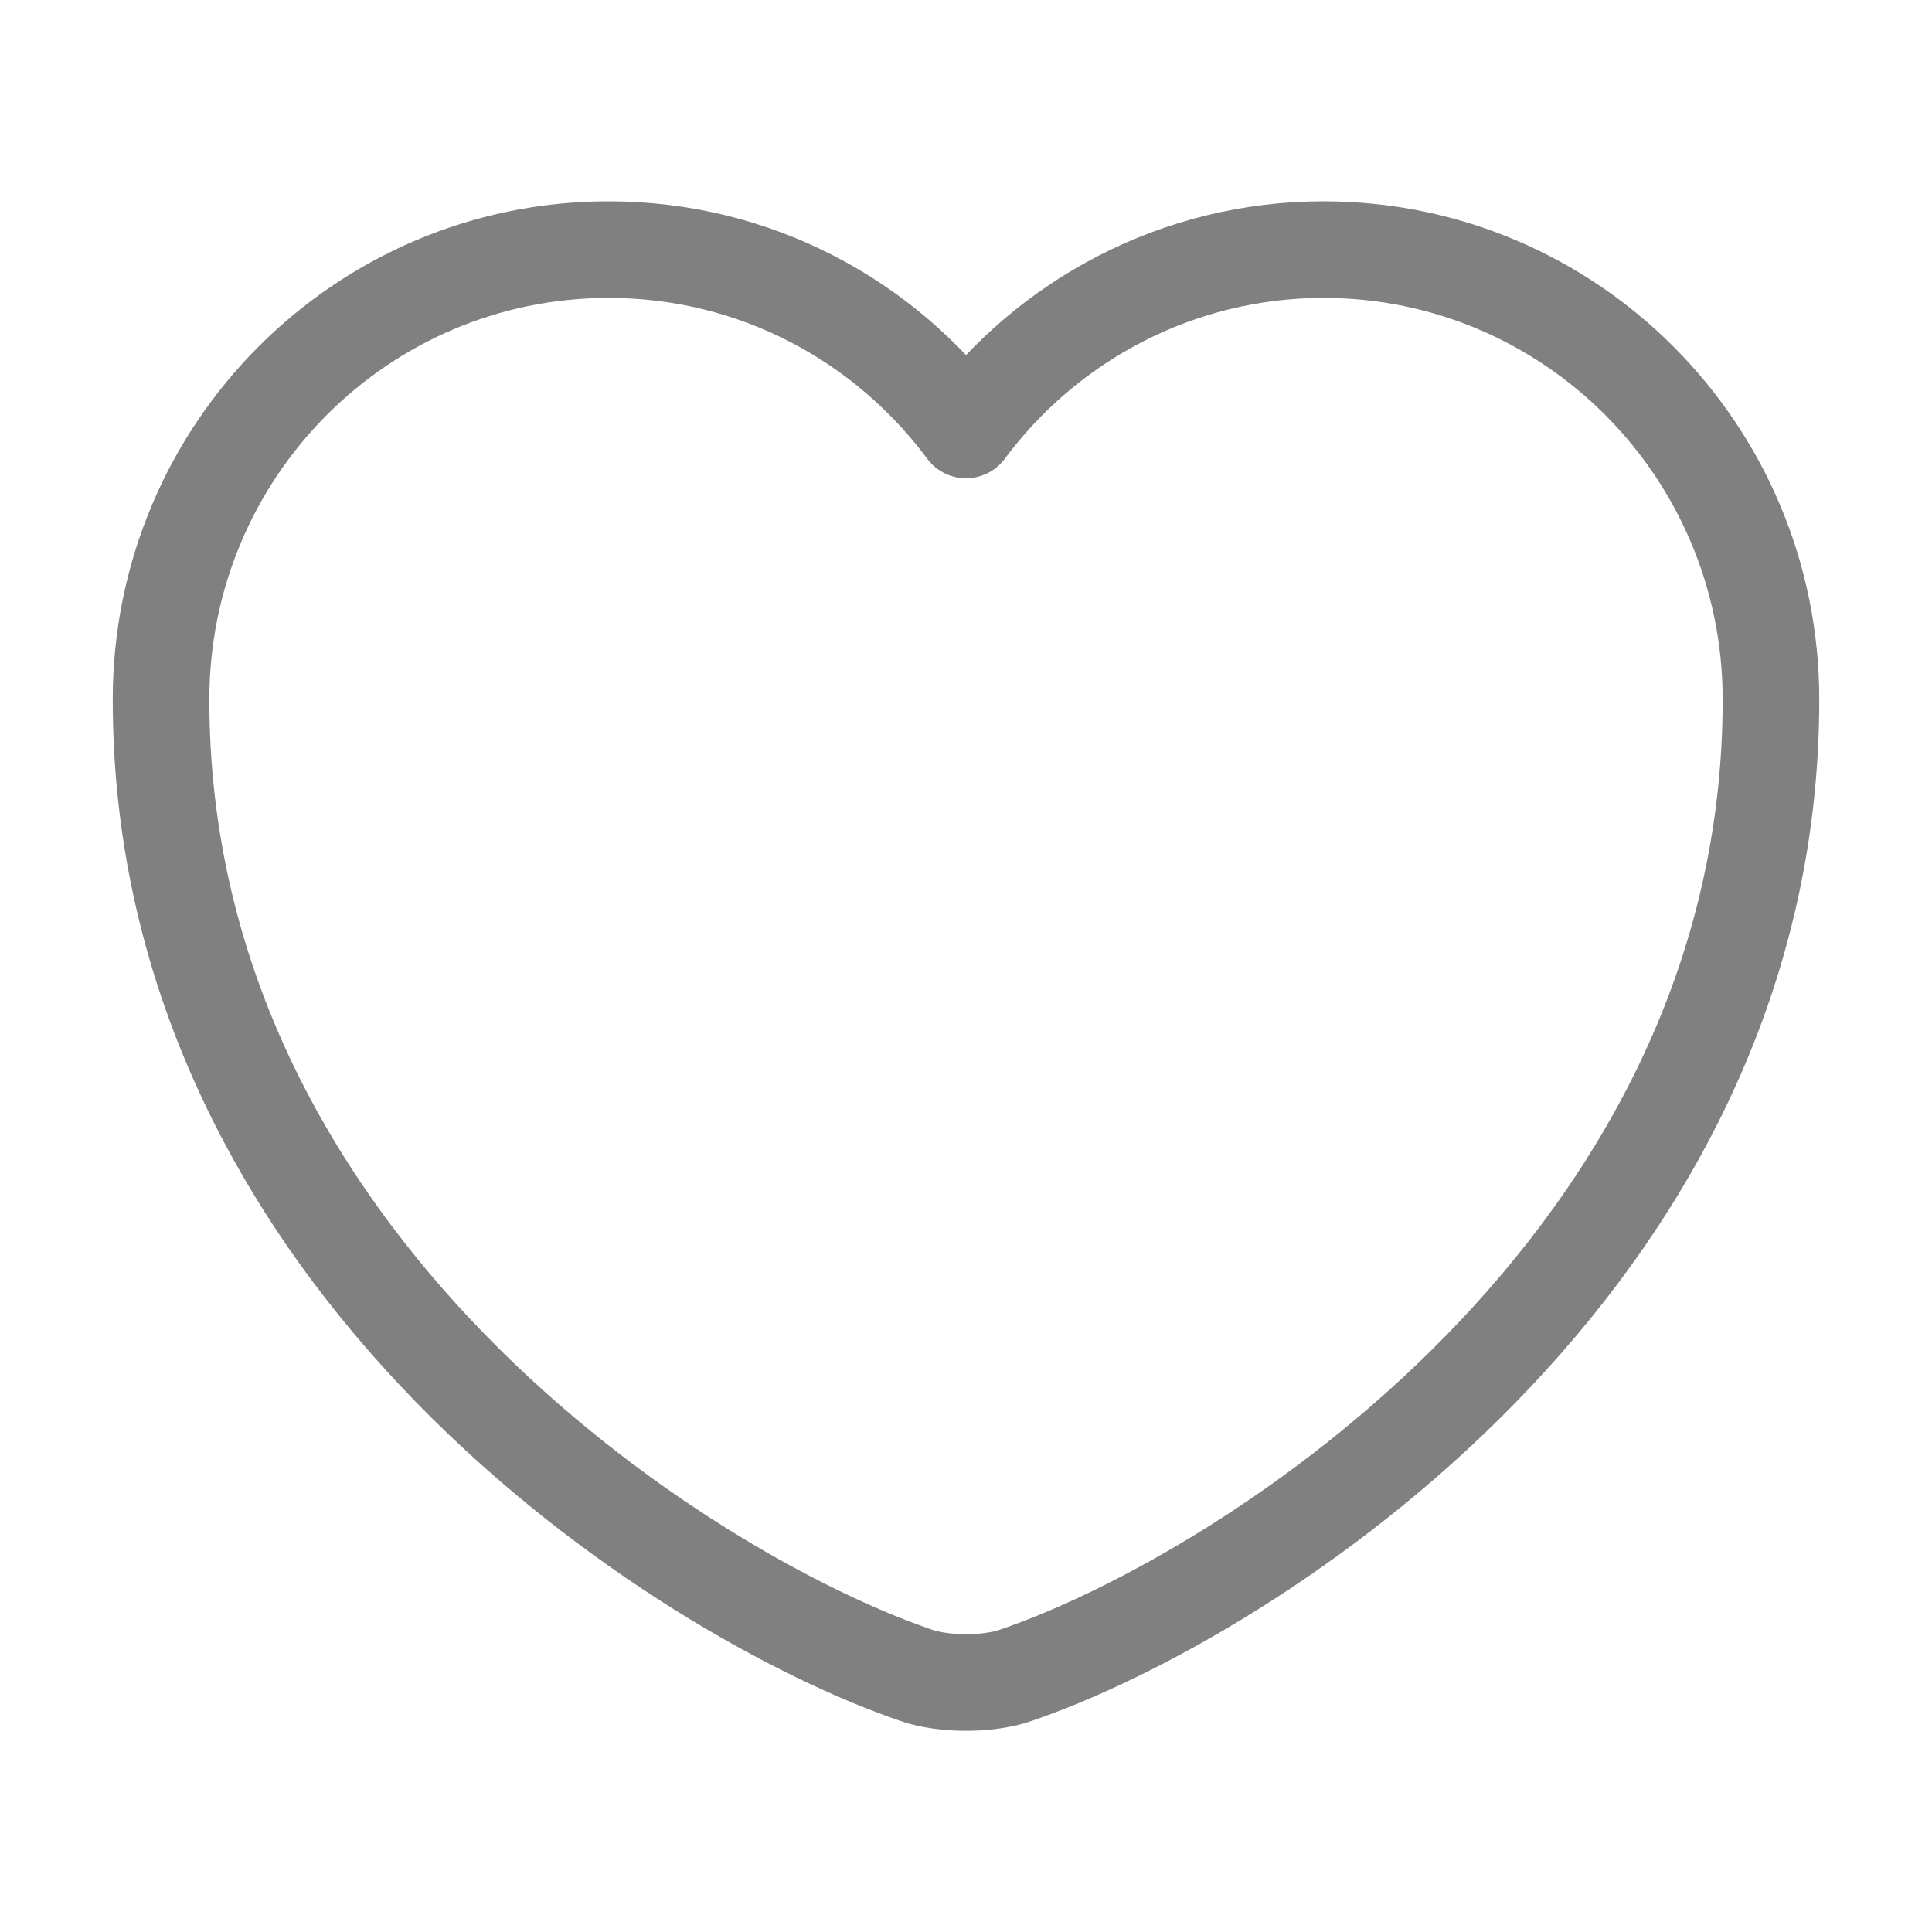 <svg width="20" height="20" viewBox="0 0 20 20" fill="none" xmlns="http://www.w3.org/2000/svg">
<path d="M10.517 17.342C10.233 17.442 9.767 17.442 9.483 17.342C7.067 16.517 1.667 13.076 1.667 7.242C1.667 4.667 3.742 2.584 6.3 2.584C7.817 2.584 9.158 3.317 10 4.451C10.842 3.317 12.192 2.584 13.7 2.584C16.258 2.584 18.333 4.667 18.333 7.242C18.333 13.076 12.933 16.517 10.517 17.342Z" stroke="#808080" stroke-linecap="round" stroke-linejoin="round"/>
</svg>
